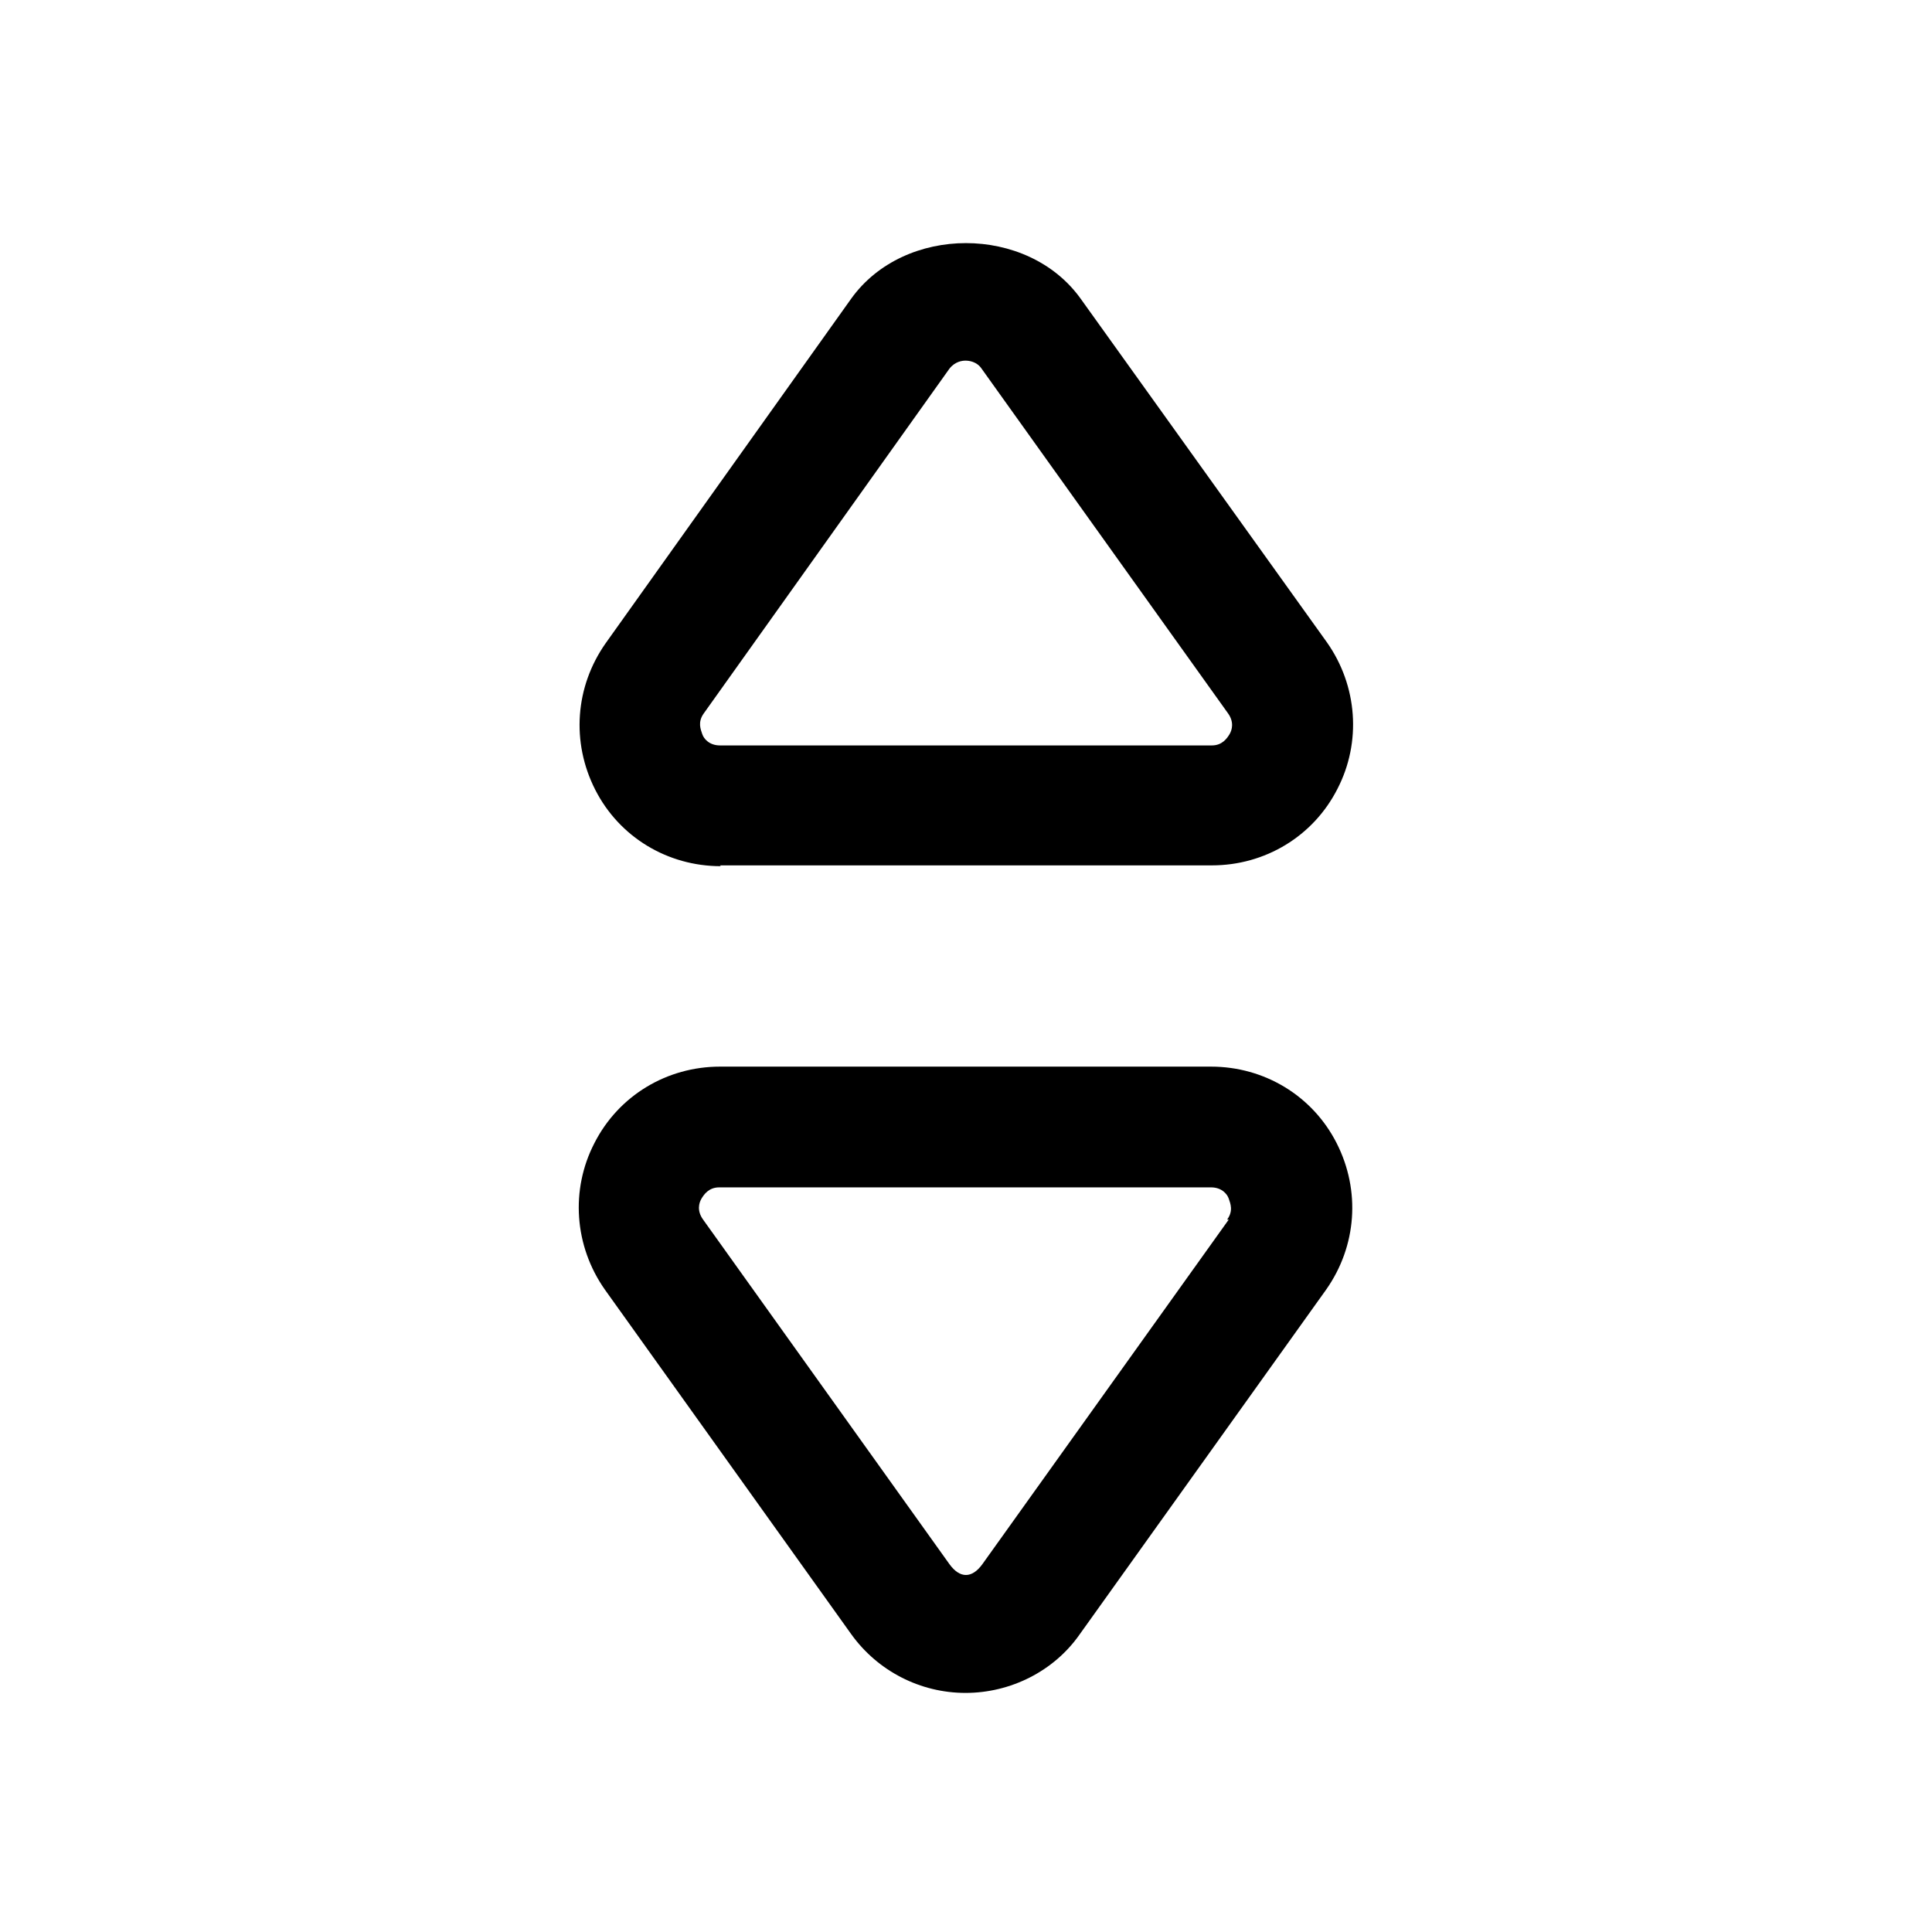 <svg width="24" height="24" viewBox="0 0 24 24" xmlns="http://www.w3.org/2000/svg">
<path d="M8.944 10.75H15.054C15.714 10.75 16.314 10.39 16.614 9.8C16.914 9.22 16.864 8.52 16.484 7.98L13.424 3.71C12.764 2.79 11.234 2.79 10.574 3.71L7.524 7.99C7.144 8.53 7.094 9.22 7.394 9.81C7.694 10.4 8.294 10.76 8.954 10.76L8.944 10.75ZM8.744 8.86L11.794 4.58C11.864 4.49 11.954 4.48 11.994 4.48C12.034 4.48 12.134 4.49 12.194 4.58L15.254 8.86C15.334 8.97 15.304 9.07 15.274 9.12C15.244 9.17 15.184 9.26 15.054 9.26H8.944C8.814 9.26 8.744 9.18 8.724 9.12C8.704 9.06 8.664 8.97 8.744 8.86ZM15.054 13.25H8.944C8.284 13.25 7.684 13.61 7.384 14.2C7.084 14.78 7.134 15.48 7.514 16.02L10.574 20.3C10.904 20.76 11.434 21.03 11.994 21.03C12.554 21.03 13.094 20.76 13.414 20.3L16.474 16.02C16.854 15.48 16.904 14.79 16.604 14.2C16.304 13.61 15.704 13.25 15.044 13.25H15.054ZM15.264 15.15L12.204 19.43C12.074 19.61 11.924 19.61 11.794 19.43L8.734 15.15C8.654 15.04 8.684 14.94 8.714 14.89C8.744 14.84 8.804 14.75 8.934 14.75H15.044C15.174 14.75 15.244 14.83 15.264 14.89C15.284 14.95 15.324 15.04 15.244 15.15H15.264Z" />
</svg>
